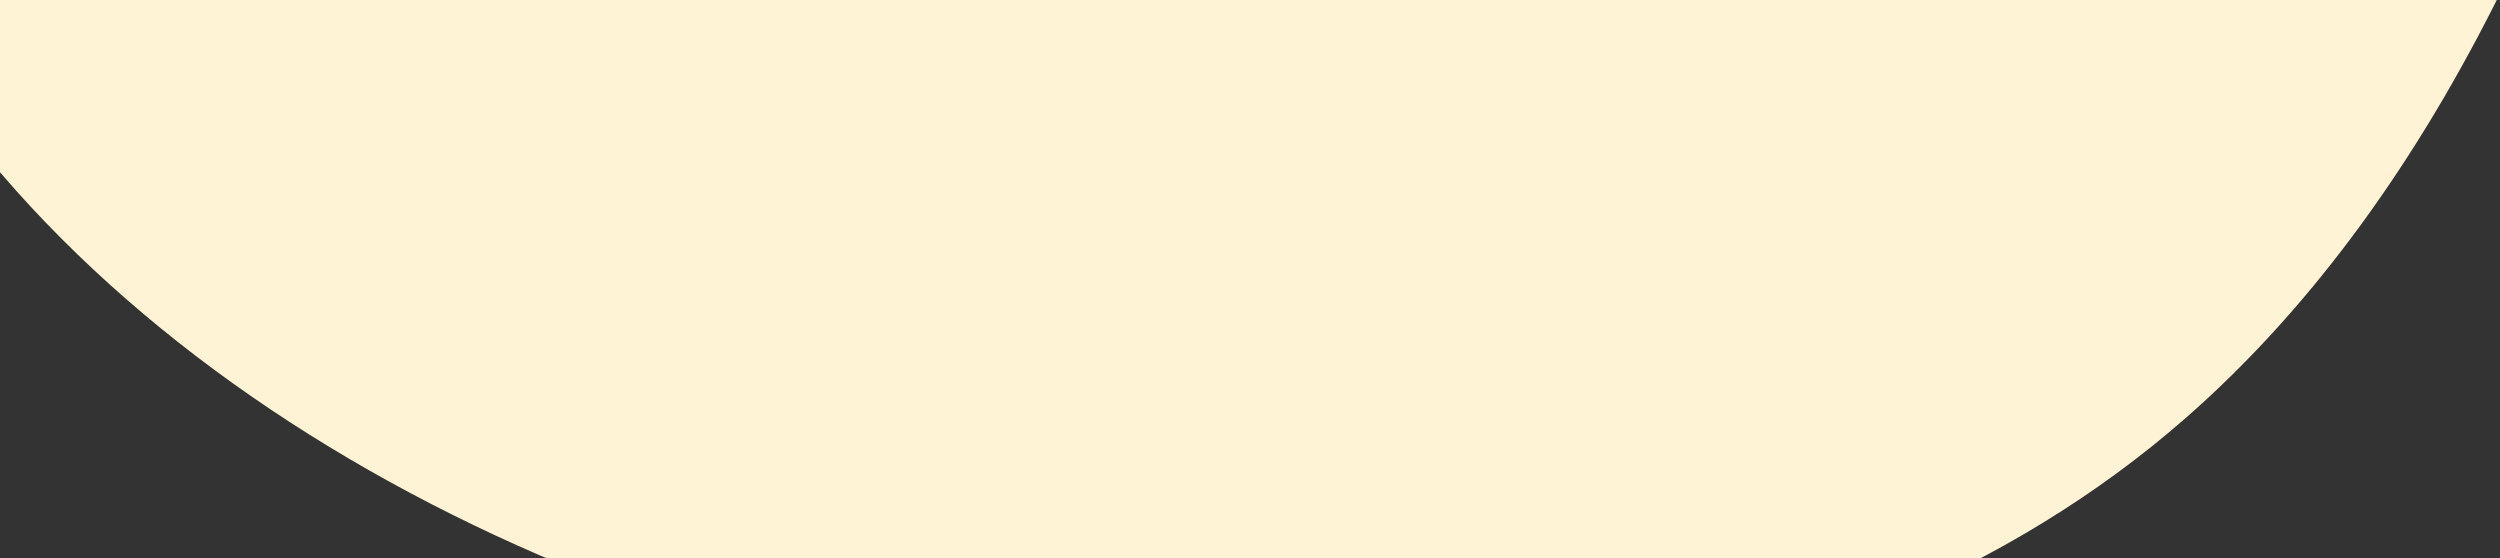 <?xml version="1.0" encoding="UTF-8"?>
<svg width="582px" height="130px" viewBox="0 0 582 130" version="1.1" xmlns="http://www.w3.org/2000/svg" xmlns:xlink="http://www.w3.org/1999/xlink">
    <rect x="0" y="0" width="582" height="130" fill="#333333" stroke="none"/>
    <title>287DD292-6C56-4B8B-AC98-A6CB235038CA</title>
    <g id="Page-1" stroke="none" stroke-width="1" fill="none" fill-rule="evenodd">
        <g id="Visual-Design---All-Raffles" fill="#FFF3D5">
            <g id="Hero-header-5">
                <g id="Background">
                    <path d="M-367.169,-563 C-444.324,-363.007 -85.091,-284.697 -52.543,-70.75 C-19.995,143.198 342.79,242.884 508.925,97.23 C619.681,0.128 669.539,-219.949 658.499,-563 L659.236,-563" id="Path-2-Copy"></path>
                </g>
            </g>
        </g>
    </g>
</svg>